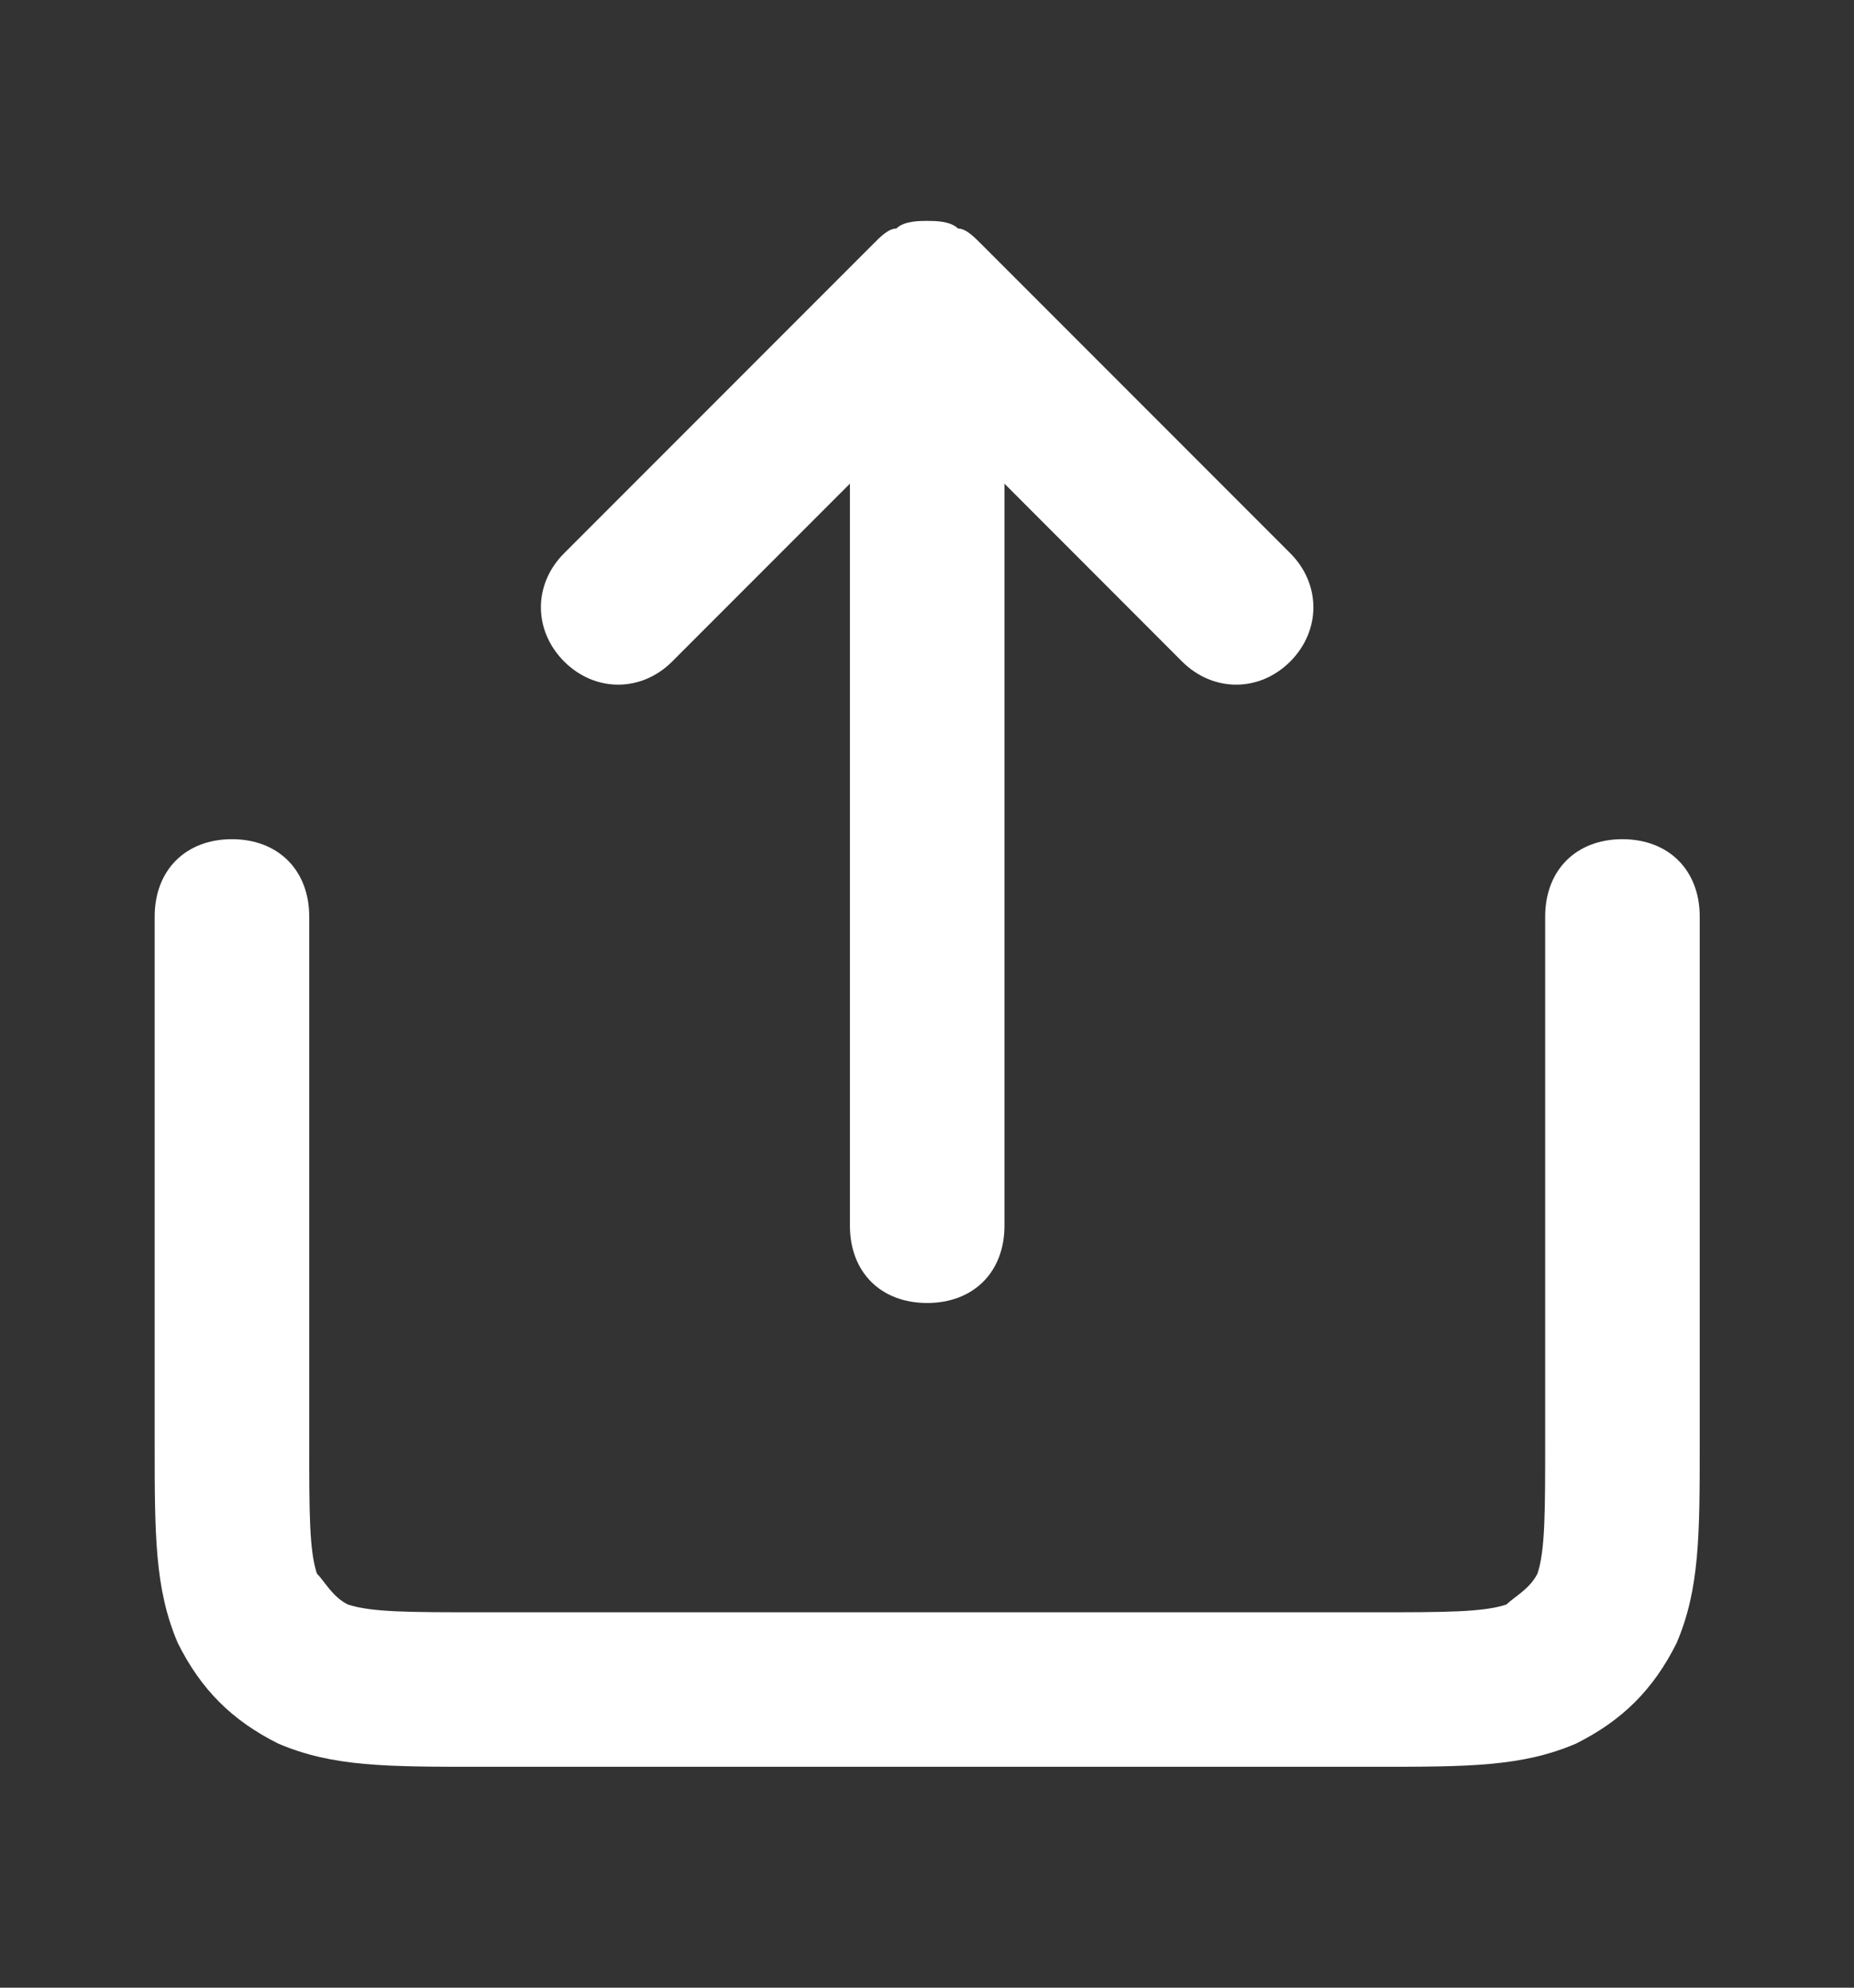 <svg width="14" height="15" viewBox="0 0 14 15" fill="none" xmlns="http://www.w3.org/2000/svg">
<rect x="0" y="0" width="14" height="15" fill="#333333" stroke="none"/>
<path d="M5.076 4.992L6.418 3.65V9.25C6.418 9.6 6.651 9.833 7.001 9.833C7.351 9.833 7.585 9.6 7.585 9.25V3.65L8.926 4.992C9.16 5.225 9.51 5.225 9.743 4.992C9.976 4.758 9.976 4.408 9.743 4.175L7.41 1.842C7.351 1.783 7.293 1.725 7.235 1.725C7.176 1.667 7.06 1.667 7.001 1.667C6.943 1.667 6.826 1.667 6.768 1.725C6.71 1.725 6.651 1.783 6.593 1.842L4.26 4.175C4.026 4.408 4.026 4.758 4.26 4.992C4.493 5.225 4.843 5.225 5.076 4.992ZM12.251 6.333C11.901 6.333 11.668 6.567 11.668 6.917V10.883C11.668 11.408 11.668 11.7 11.61 11.875C11.551 11.992 11.435 12.05 11.376 12.108C11.201 12.167 10.91 12.167 10.385 12.167H3.618C3.093 12.167 2.801 12.167 2.626 12.108C2.51 12.05 2.451 11.933 2.393 11.875C2.335 11.7 2.335 11.408 2.335 10.883V6.917C2.335 6.567 2.101 6.333 1.751 6.333C1.401 6.333 1.168 6.567 1.168 6.917V10.883C1.168 11.583 1.168 11.992 1.343 12.4C1.518 12.75 1.751 12.983 2.101 13.158C2.51 13.333 2.918 13.333 3.618 13.333H10.385C11.085 13.333 11.493 13.333 11.901 13.158C12.251 12.983 12.485 12.75 12.66 12.4C12.835 11.992 12.835 11.583 12.835 10.883V6.917C12.835 6.567 12.601 6.333 12.251 6.333Z" fill="white"/>
</svg>
